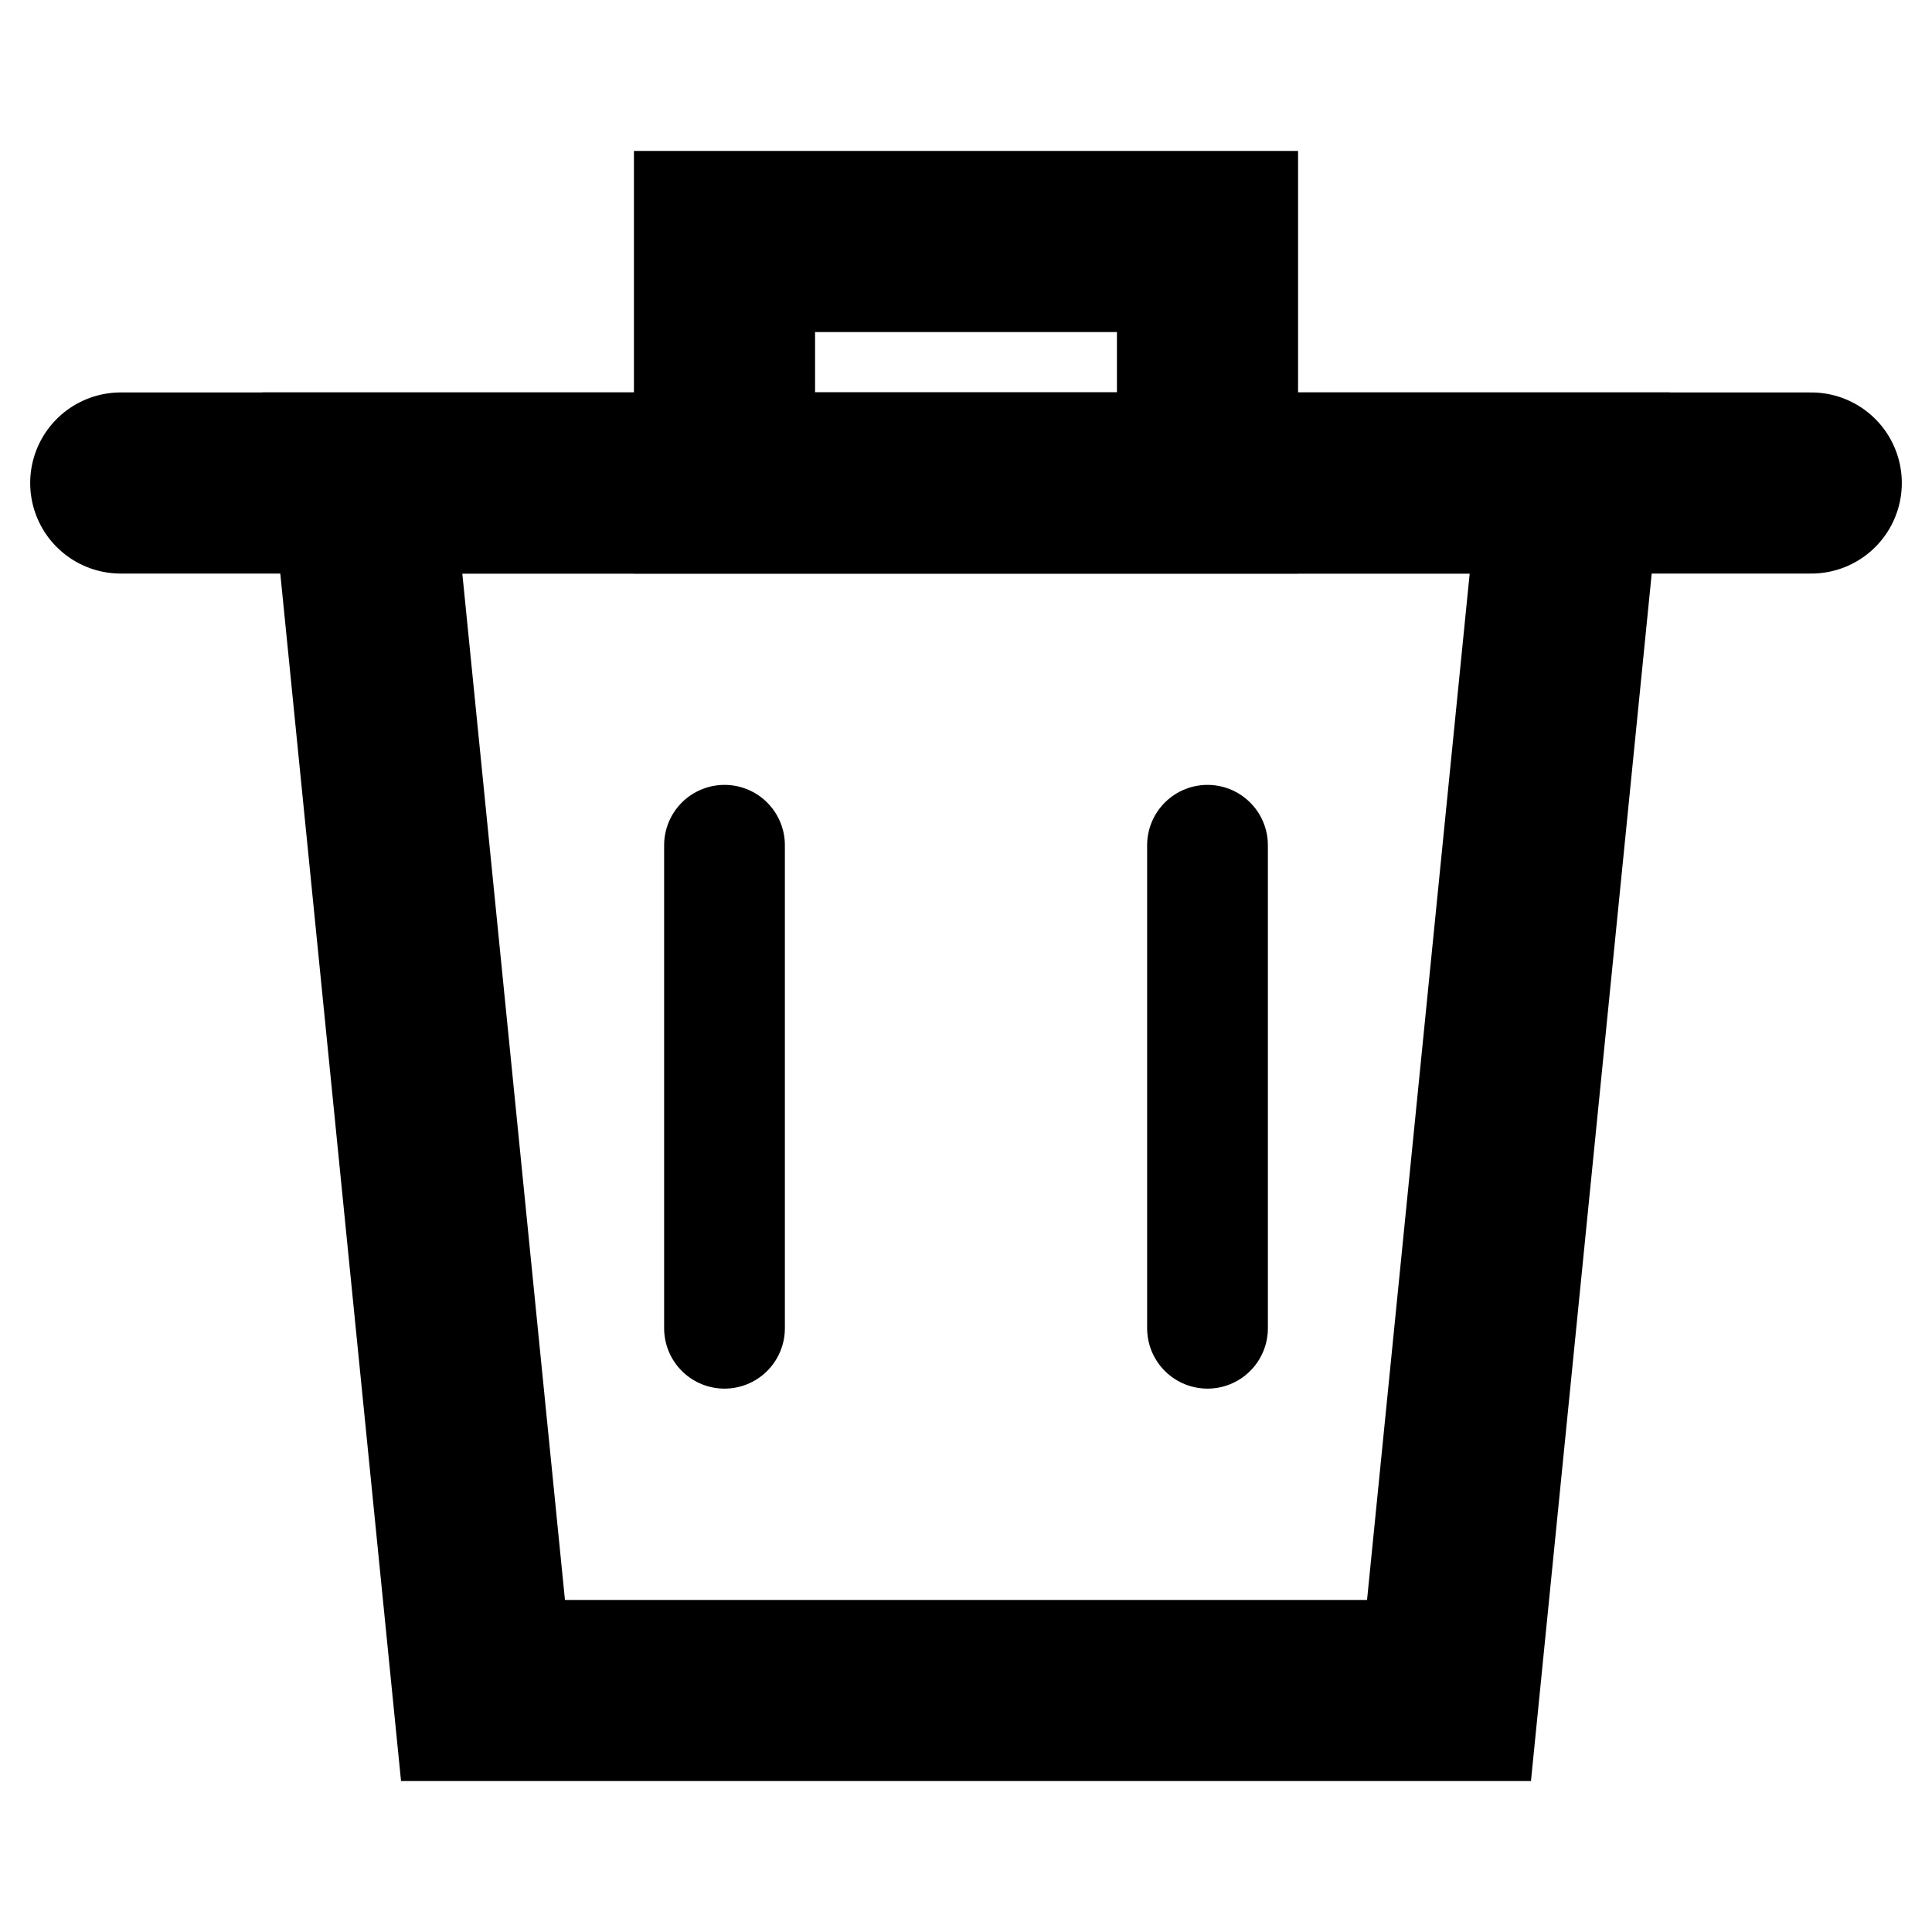 <svg width="16" height="16" viewBox="0 0 16 16" fill="none" xmlns="http://www.w3.org/2000/svg">
  <path d="M3 4H13L12 14H4L3 4Z" stroke="currentColor" stroke-width="1.5" fill="none"/>
  <path d="M6 2H10V4H6V2Z" stroke="currentColor" stroke-width="1.5" fill="none"/>
  <line x1="1" y1="4" x2="15" y2="4" stroke="currentColor" stroke-width="1.5" stroke-linecap="round"/>
  <line x1="6" y1="7" x2="6" y2="11" stroke="currentColor" stroke-width="1" stroke-linecap="round"/>
  <line x1="10" y1="7" x2="10" y2="11" stroke="currentColor" stroke-width="1" stroke-linecap="round"/>
</svg> 